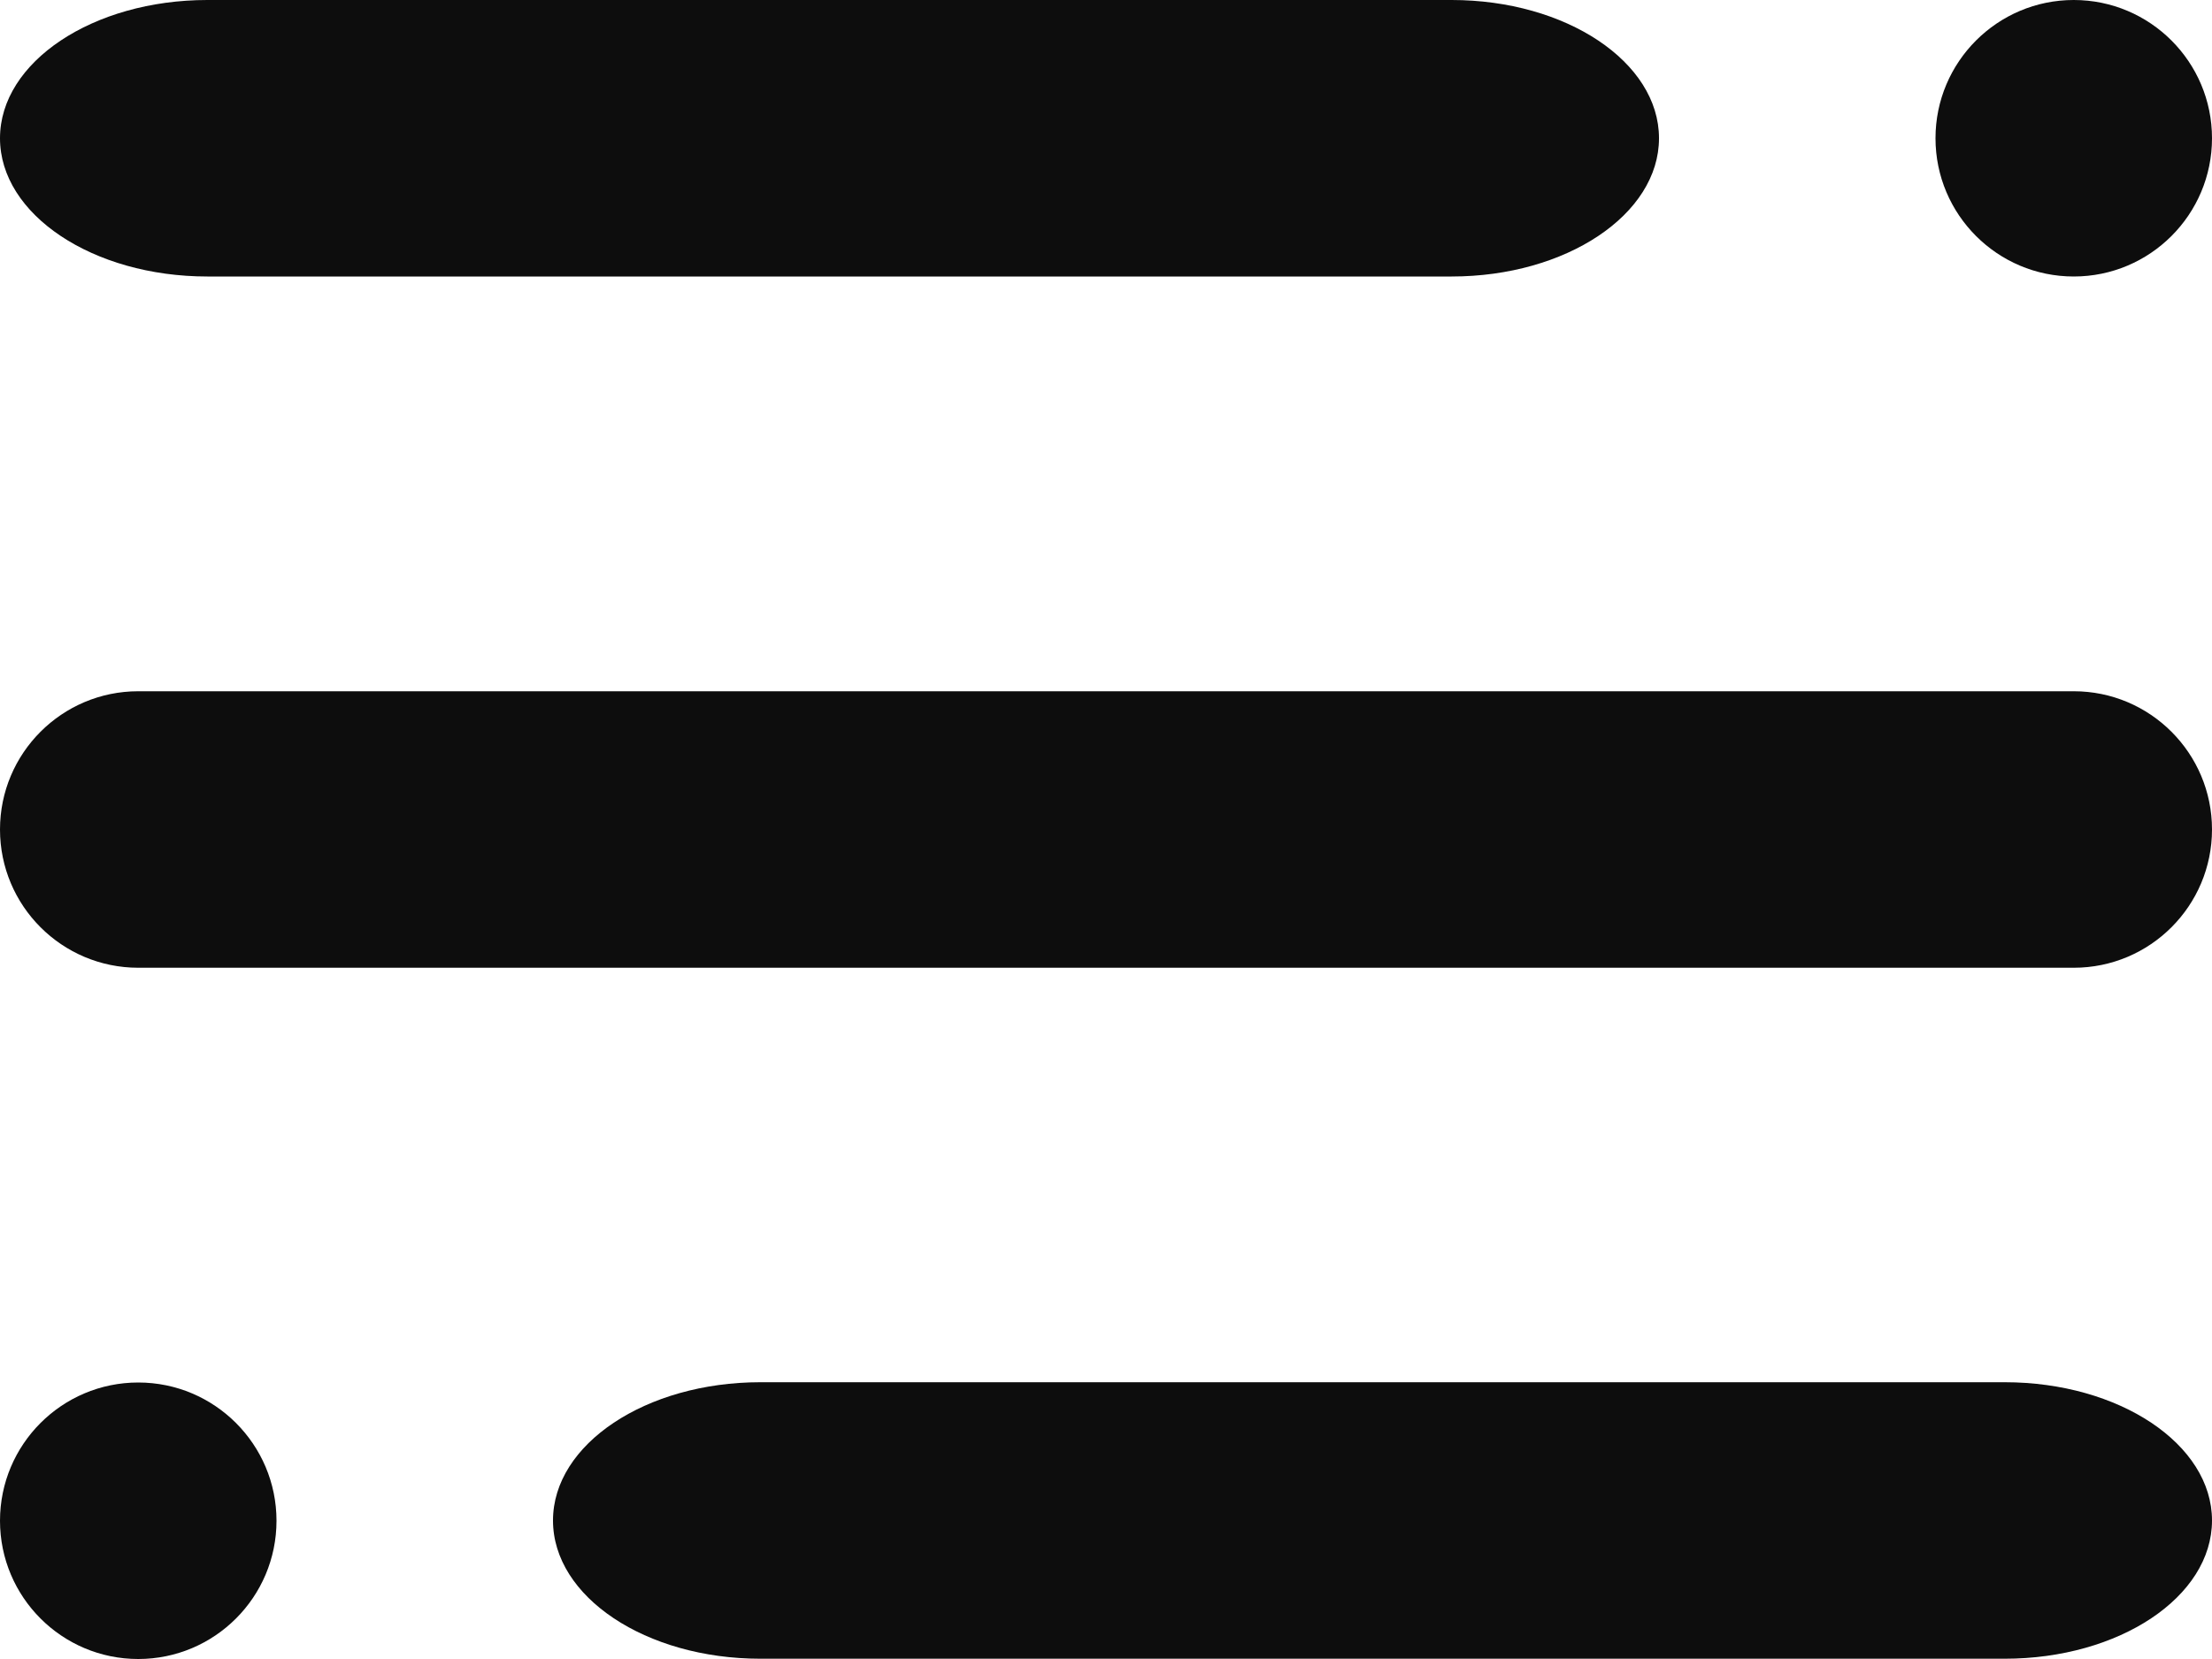 <?xml version="1.0" encoding="UTF-8" standalone="no"?>
<!DOCTYPE svg PUBLIC "-//W3C//DTD SVG 1.1//EN" "http://www.w3.org/Graphics/SVG/1.1/DTD/svg11.dtd">
<!-- Created with Vectornator (http://vectornator.io/) -->
<svg height="100%" stroke-miterlimit="10" style="fill-rule:nonzero;clip-rule:evenodd;stroke-linecap:round;stroke-linejoin:round;" version="1.1" viewBox="0 0 16 12" width="100%" xml:space="preserve" xmlns="http://www.w3.org/2000/svg" xmlns:xlink="http://www.w3.org/1999/xlink">
<defs/>
<clipPath id="ArtboardFrame">
<rect height="12" width="16" x="0" y="0"/>
</clipPath>
<g clip-path="url(#ArtboardFrame)" id="Untitled">
<path d="M1.5 0L10.5 0C11.328 0 12 0.448 12 1L12 1C12 1.552 11.328 2 10.5 2L1.5 2C0.672 2 0 1.552 0 1L0 1C0 0.448 0.672 0 1.5 0Z" fill="#0d0d0d" fill-rule="nonzero" opacity="1" stroke="none"/>
<path d="M1 5L15 5C15.552 5 16 5.448 16 6L16 6C16 6.552 15.552 7 15 7L1 7C0.448 7 0 6.552 0 6L0 6C0 5.448 0.448 5 1 5Z" fill="#0d0d0d" fill-rule="nonzero" opacity="1" stroke="none"/>
<path d="M5.5 9.998L14.5 9.998C15.329 9.998 16 10.446 16 10.998L16 10.998C16 11.551 15.329 11.998 14.5 11.998L5.5 11.998C4.672 11.998 4 11.551 4 10.998L4 10.998C4 10.446 4.672 9.998 5.5 9.998Z" fill="#0d0d0d" fill-rule="nonzero" opacity="1" stroke="none"/>
<path d="M14 1C14 0.448 14.448 0 15 0C15.552 0 16 0.448 16 1C16 1.552 15.552 2 15 2C14.448 2 14 1.552 14 1Z" fill="#0d0d0d" fill-rule="nonzero" opacity="1" stroke="none"/>
<path d="M-2.22045e-16 11C-2.22045e-16 10.448 0.448 10 1 10C1.552 10 2 10.448 2 11C2 11.552 1.552 12 1 12C0.448 12-2.22045e-16 11.552-2.22045e-16 11Z" fill="#0d0d0d" fill-rule="nonzero" opacity="1" stroke="none"/>
</g>
</svg>
